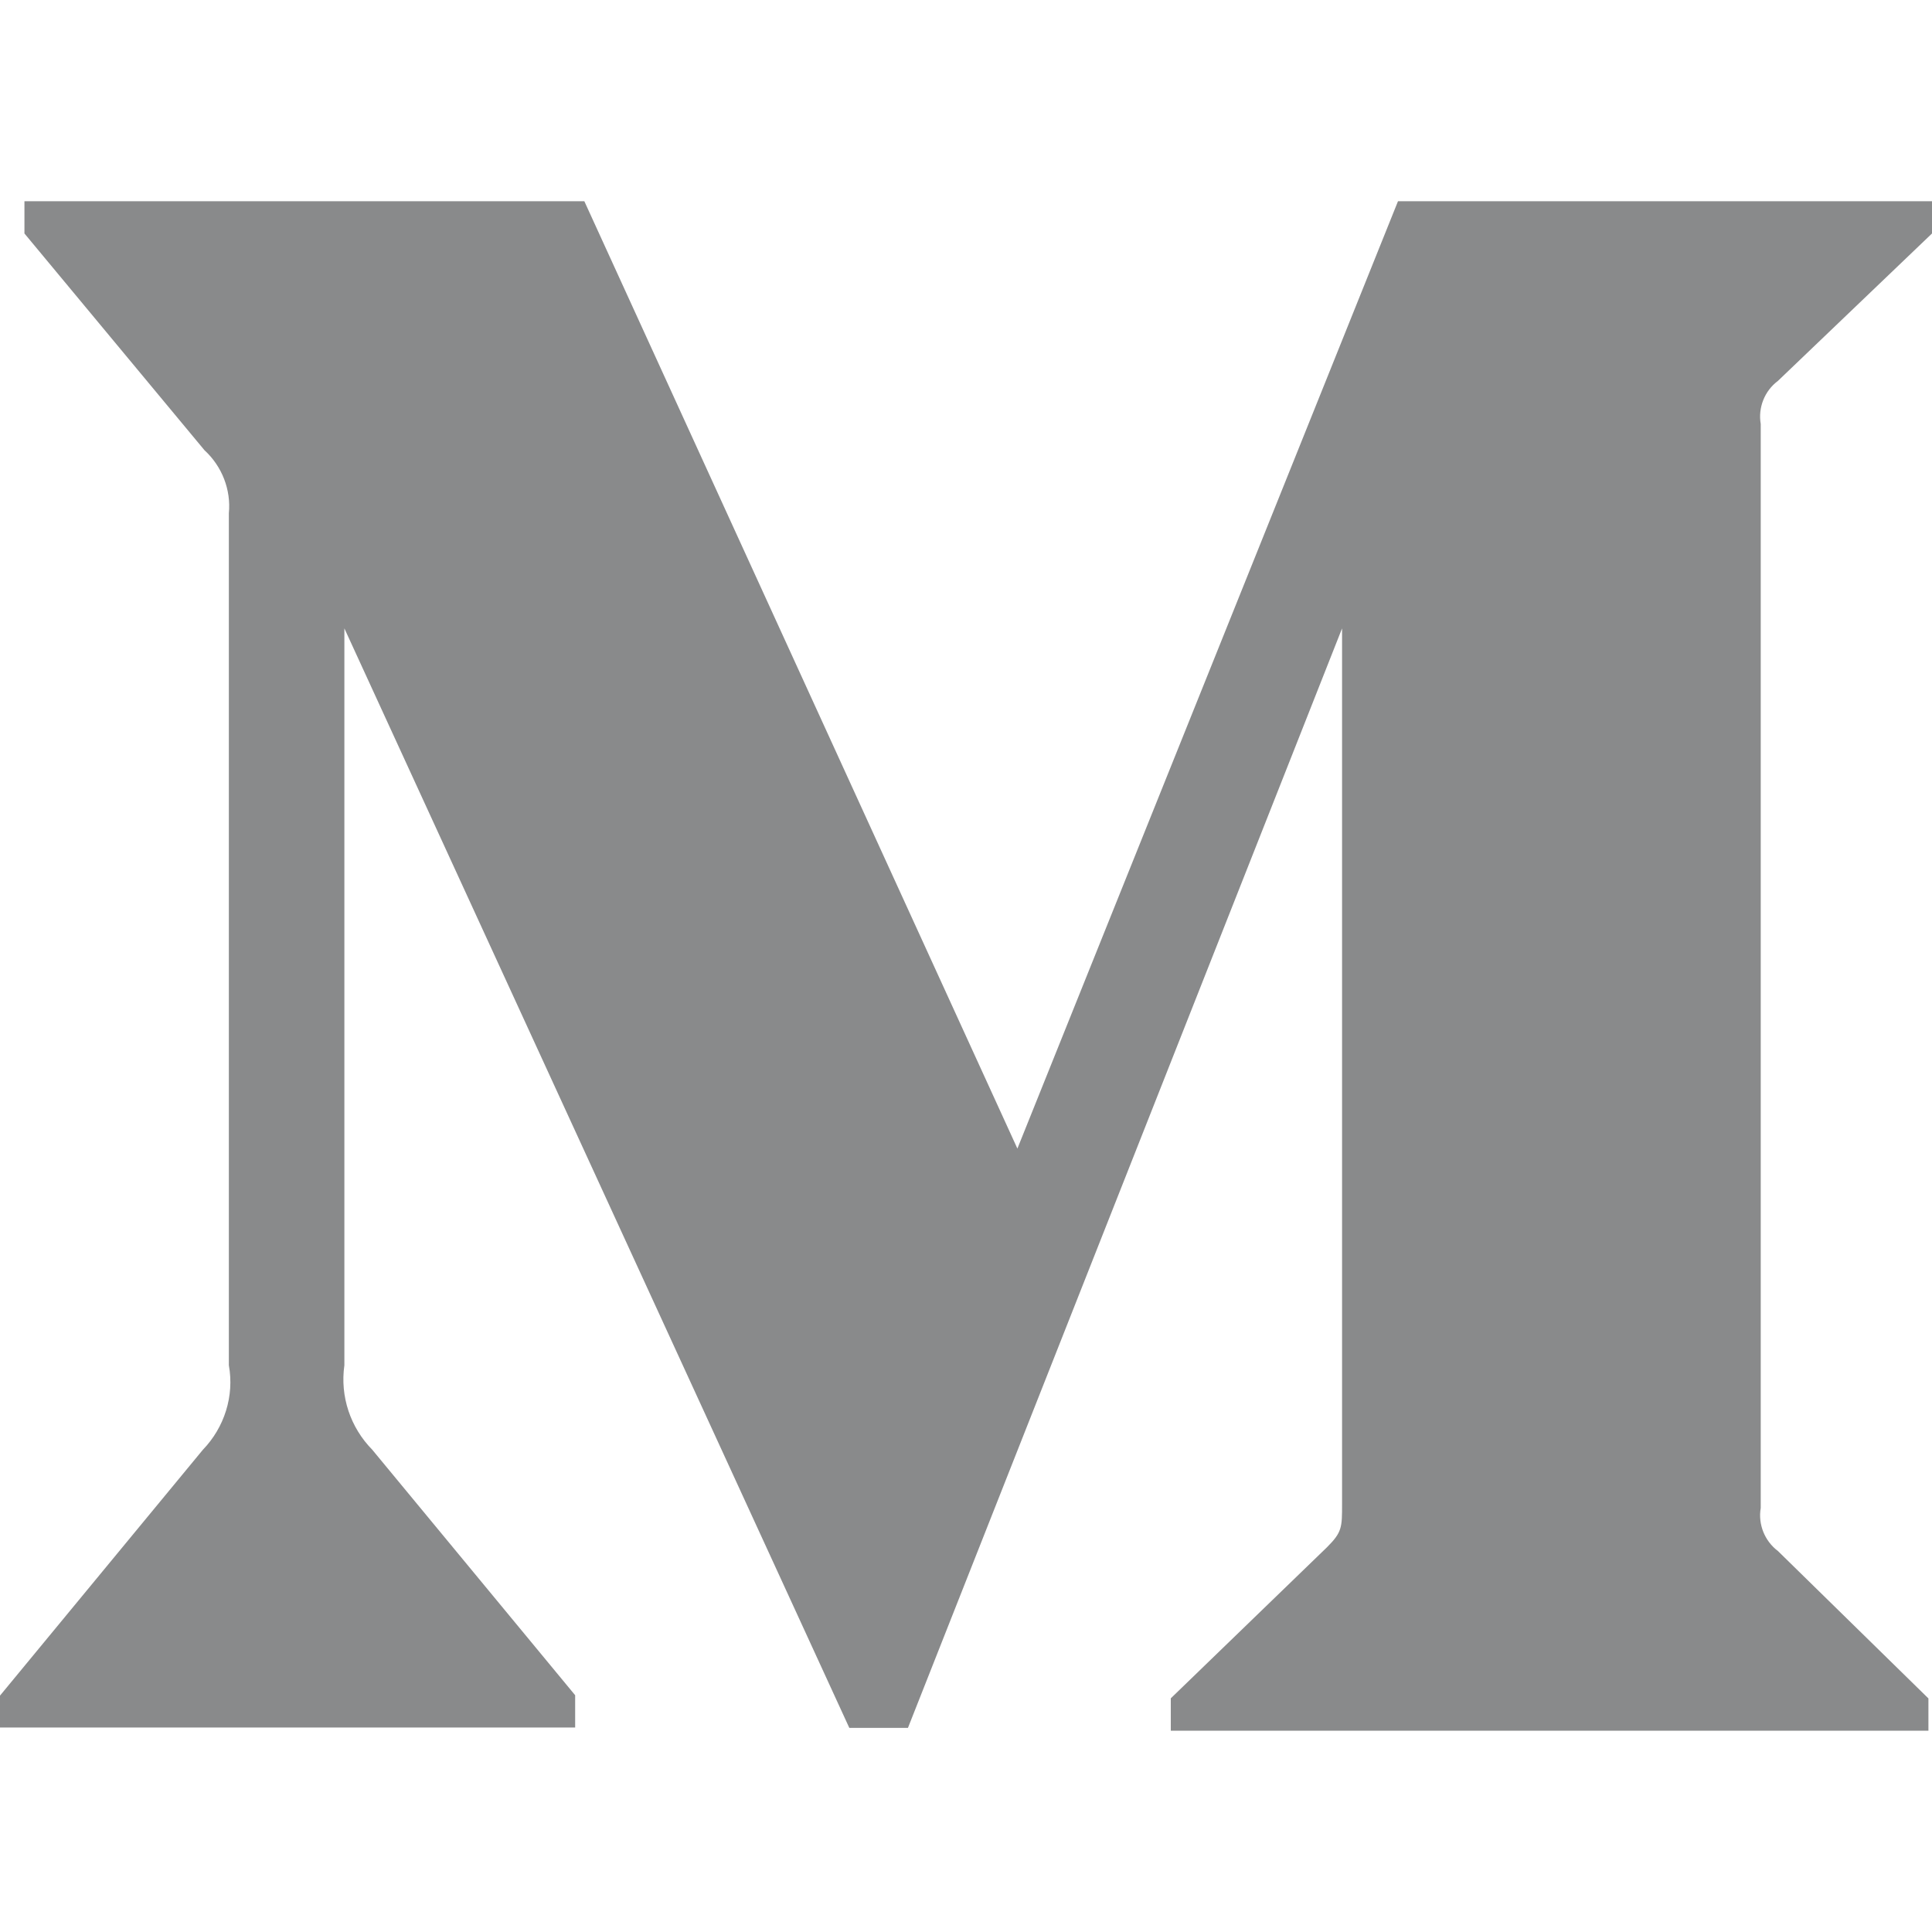 <svg width="20" height="20" viewBox="0 0 20 20" fill="none" xmlns="http://www.w3.org/2000/svg">
<g clip-path="url(#clip0)">
<path d="M18.404 3.944L20 2.417V2.083H14.472L10.532 11.89L6.049 2.083H0.253V2.417L2.117 4.661C2.298 4.827 2.393 5.07 2.369 5.314V14.133C2.427 14.451 2.323 14.777 2.1 15.008L0 17.553V17.883H5.954V17.549L3.854 15.008C3.627 14.777 3.519 14.456 3.565 14.133V6.505L8.792 17.887H9.399L13.893 6.505V15.572C13.893 15.812 13.893 15.861 13.737 16.017L12.12 17.581V17.916H19.963V17.582L18.405 16.056C18.268 15.953 18.198 15.78 18.227 15.611V4.389C18.198 4.22 18.267 4.046 18.404 3.944Z" fill="#898A8B"/>
</g>
<defs>
<clipPath id="clip0">
<rect width="20" height="20" fill="white"/>
</clipPath>
</defs>
</svg>
